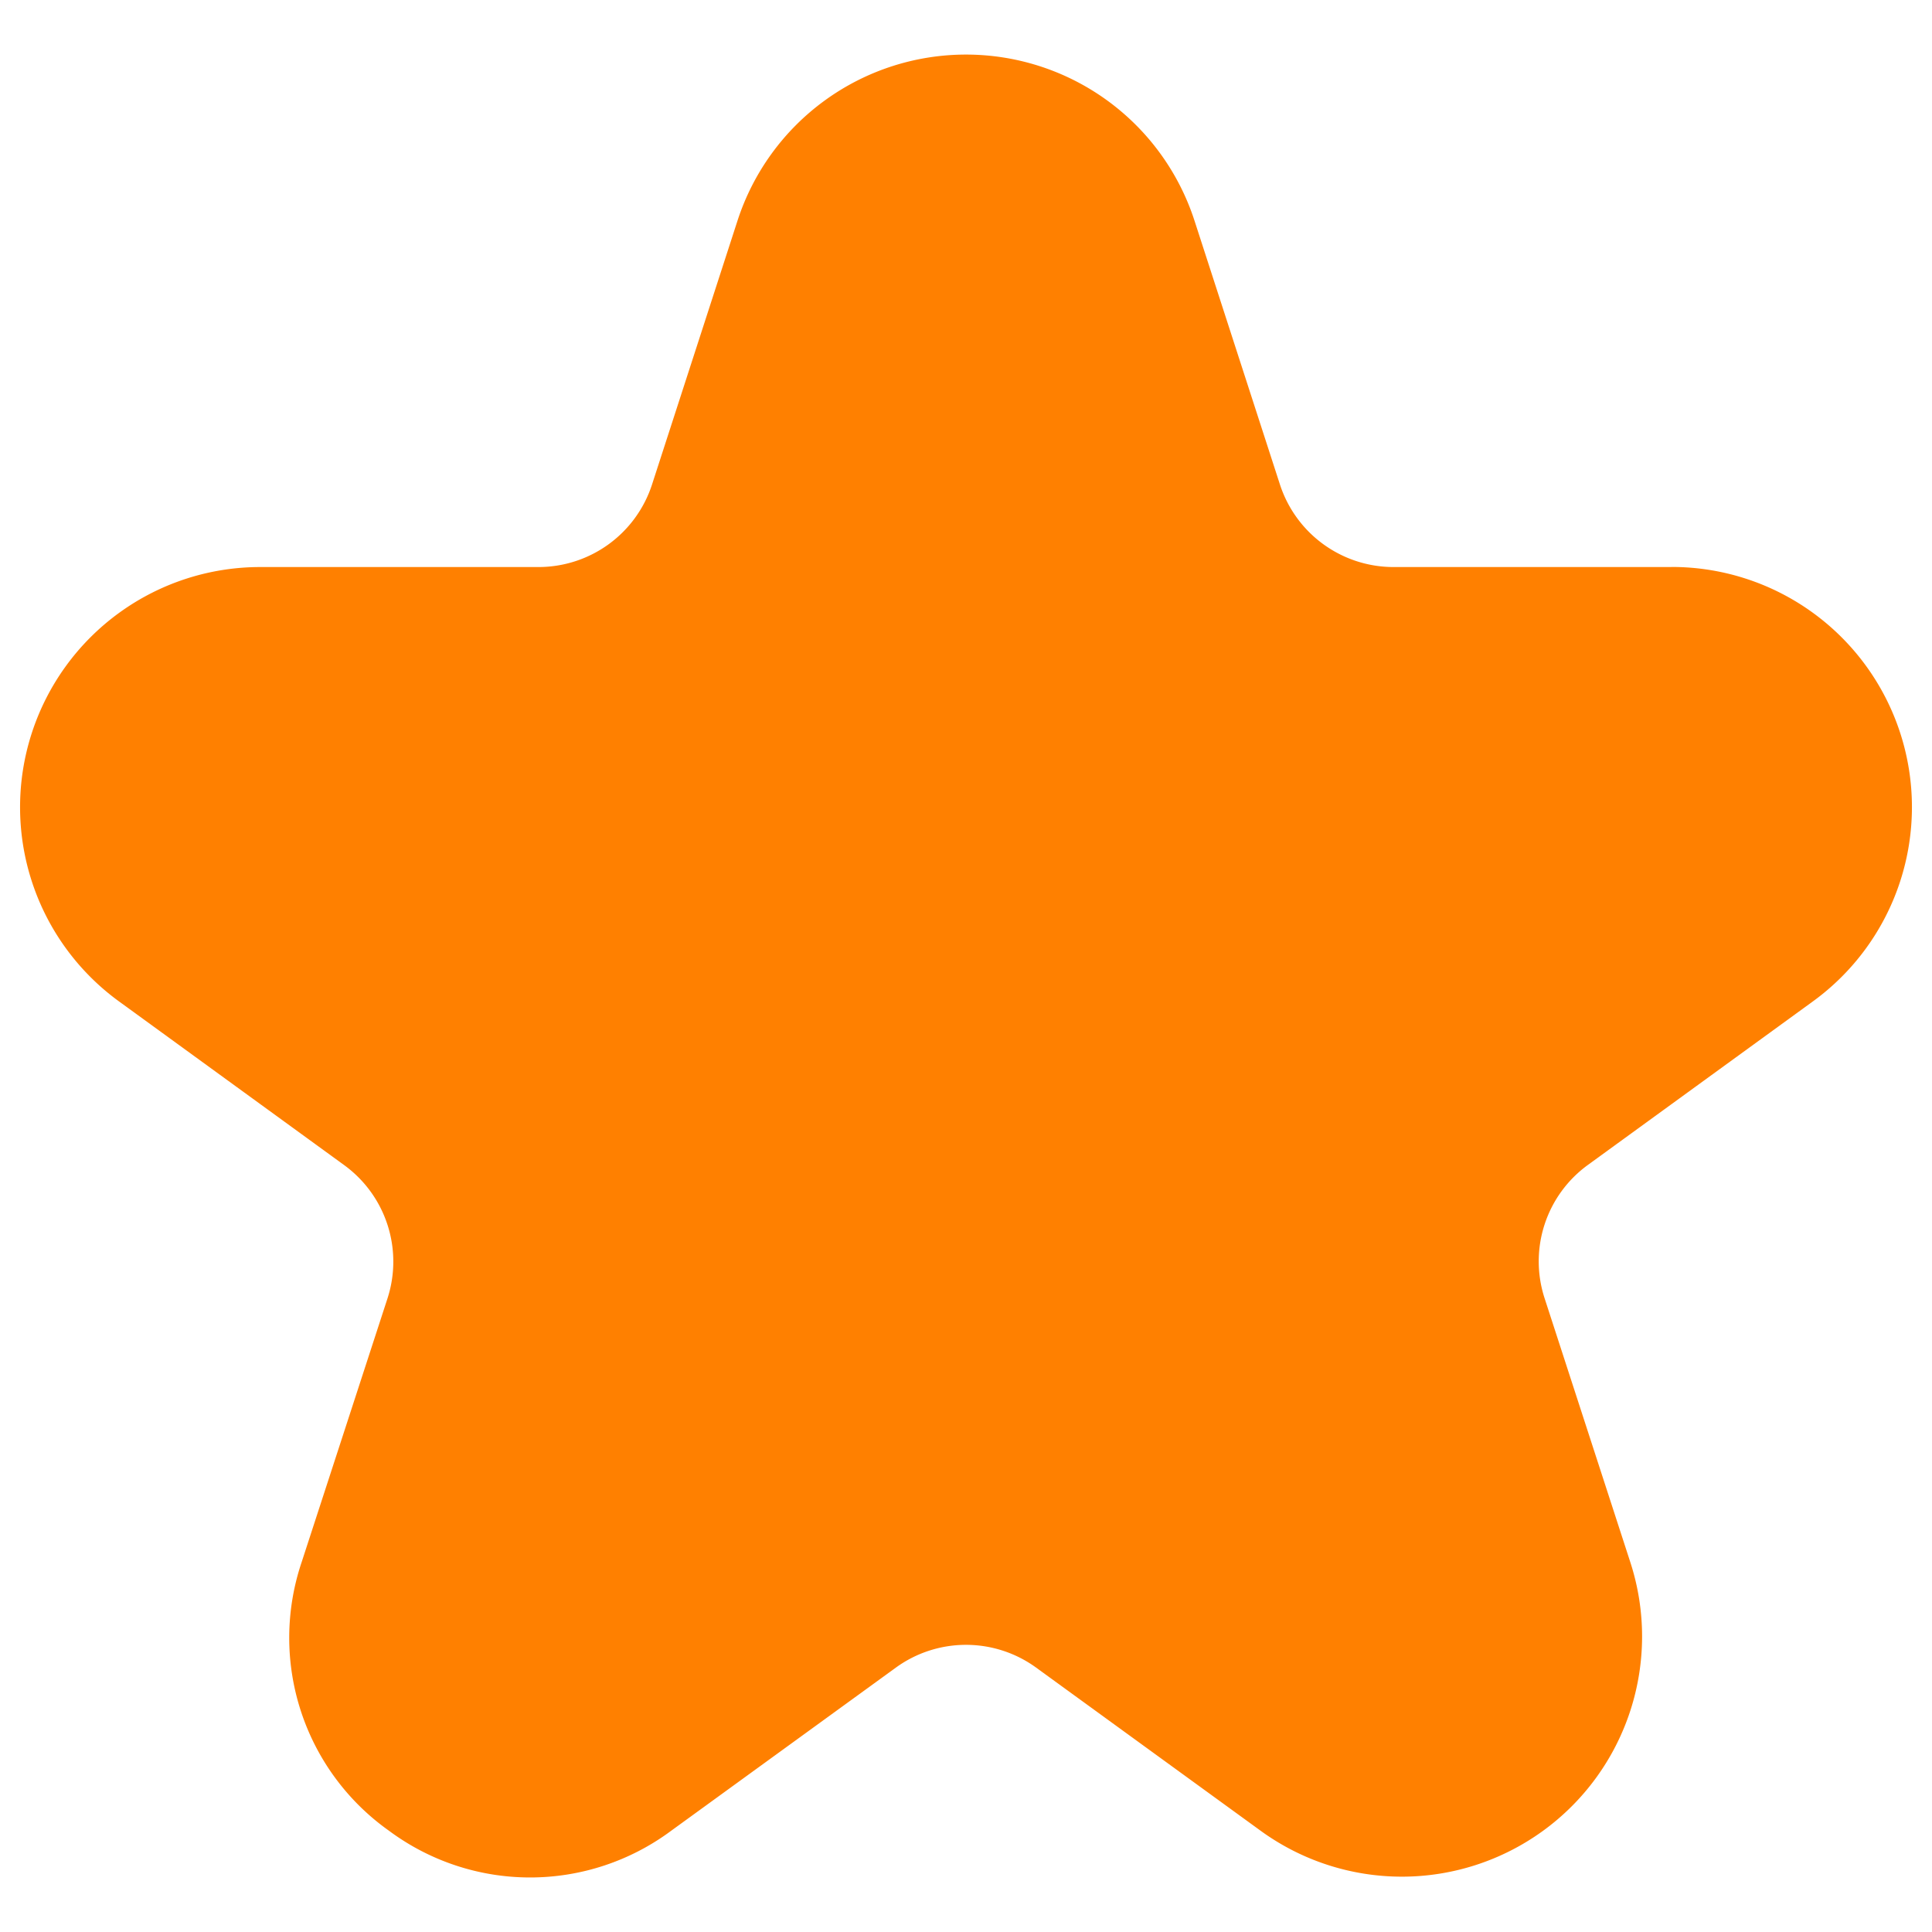 <!-- icon666.com - MILLIONS vector ICONS FREE --><svg viewBox="0 0 24 24" xmlns="http://www.w3.org/2000/svg"><g id="Layer_2" data-name="Layer 2"><path d="m20.762 7.044h-3.448a1.484 1.484 0 0 1 -1.414-1.025l-1.062-3.279a2.984 2.984 0 0 0 -5.676 0l-1.062 3.278a1.483 1.483 0 0 1 -1.414 1.026h-3.448a2.983 2.983 0 0 0 -1.754 5.4l2.788 2.027a1.482 1.482 0 0 1 .541 1.66l-1.066 3.275a2.938 2.938 0 0 0 1.085 3.336 2.937 2.937 0 0 0 3.506 0l2.789-2.025a1.483 1.483 0 0 1 1.746 0l2.788 2.026a2.984 2.984 0 0 0 4.592-3.335l-1.065-3.279a1.48 1.48 0 0 1 .539-1.659l2.789-2.027a2.983 2.983 0 0 0 -1.754-5.4z" fill="#7fbde7" style="fill: rgb(255, 128, 0);"></path></g></svg>